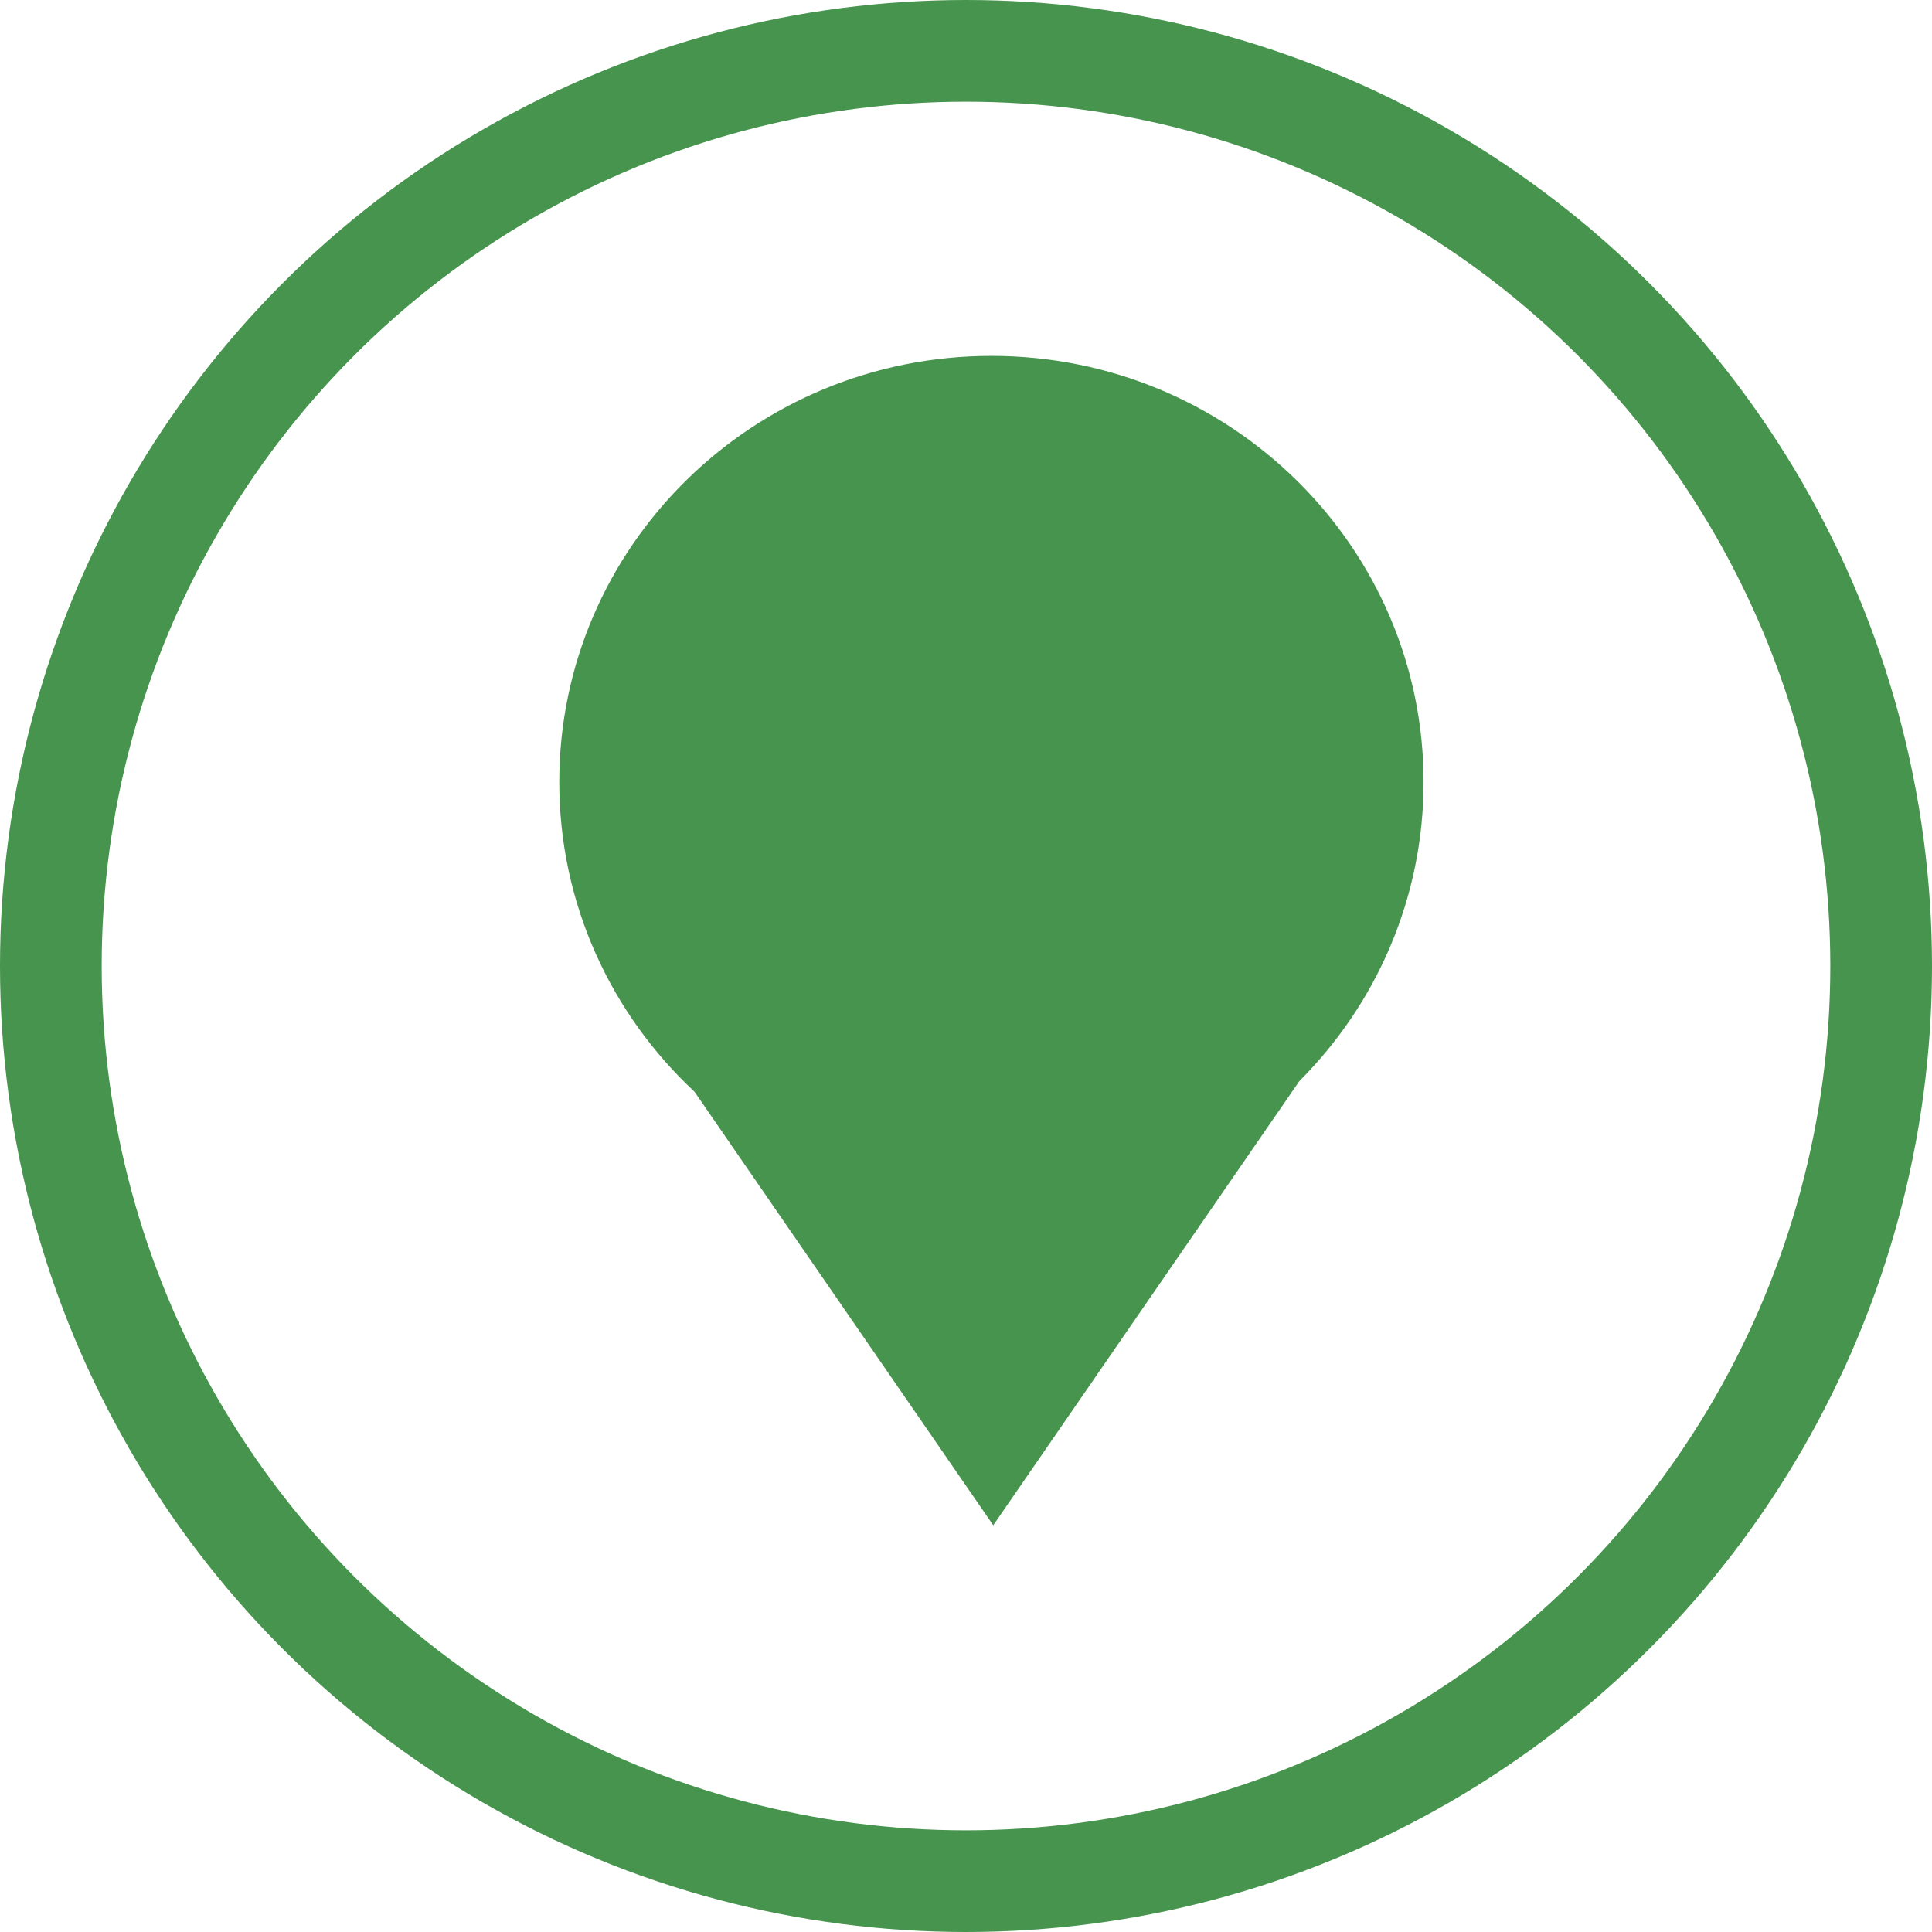 <?xml version="1.0" encoding="UTF-8" standalone="no"?>
<svg width="38px" height="38px" viewBox="0 0 38 38" version="1.1" xmlns="http://www.w3.org/2000/svg" xmlns:xlink="http://www.w3.org/1999/xlink">
    <!-- Generator: Sketch 49.2 (51160) - http://www.bohemiancoding.com/sketch -->
    <title>categ</title>
    <desc>Created with Sketch.</desc>
    <defs></defs>
    <g id="Page-1" stroke="none" stroke-width="1" fill="none" fill-rule="evenodd">
        <g id="VILLA-X-Copy-2" transform="translate(-12, -166)">
            <g id="listado-obras" transform="translate(-3, 64)">
                <g id="obras" transform="translate(16, 81)">
                    <g id="obra-1">
                        <g id="agua" transform="translate(0, 22)">
                            <g id="Group">
                                <circle id="Oval-2" stroke="#46944d" stroke-width="2" cx="18" cy="18" r="18"></circle>
                                <path d="M12.66,14.527 L18.536,6 L24.558,14.738 C26.068,16.251 27,18.327 27,20.618 C27,25.247 23.194,29 18.5,29 C13.806,29 10,25.247 10,20.618 C10,18.219 11.022,16.055 12.66,14.527 Z" id="Combined-Shape" fill="#46944d" transform="translate(18.5, 17.5) scale(1, -1) translate(-18.5, -17.5) "></path>
                            </g>
                        </g>
                    </g>
                </g>
            </g>
        </g>
    </g>
</svg>
